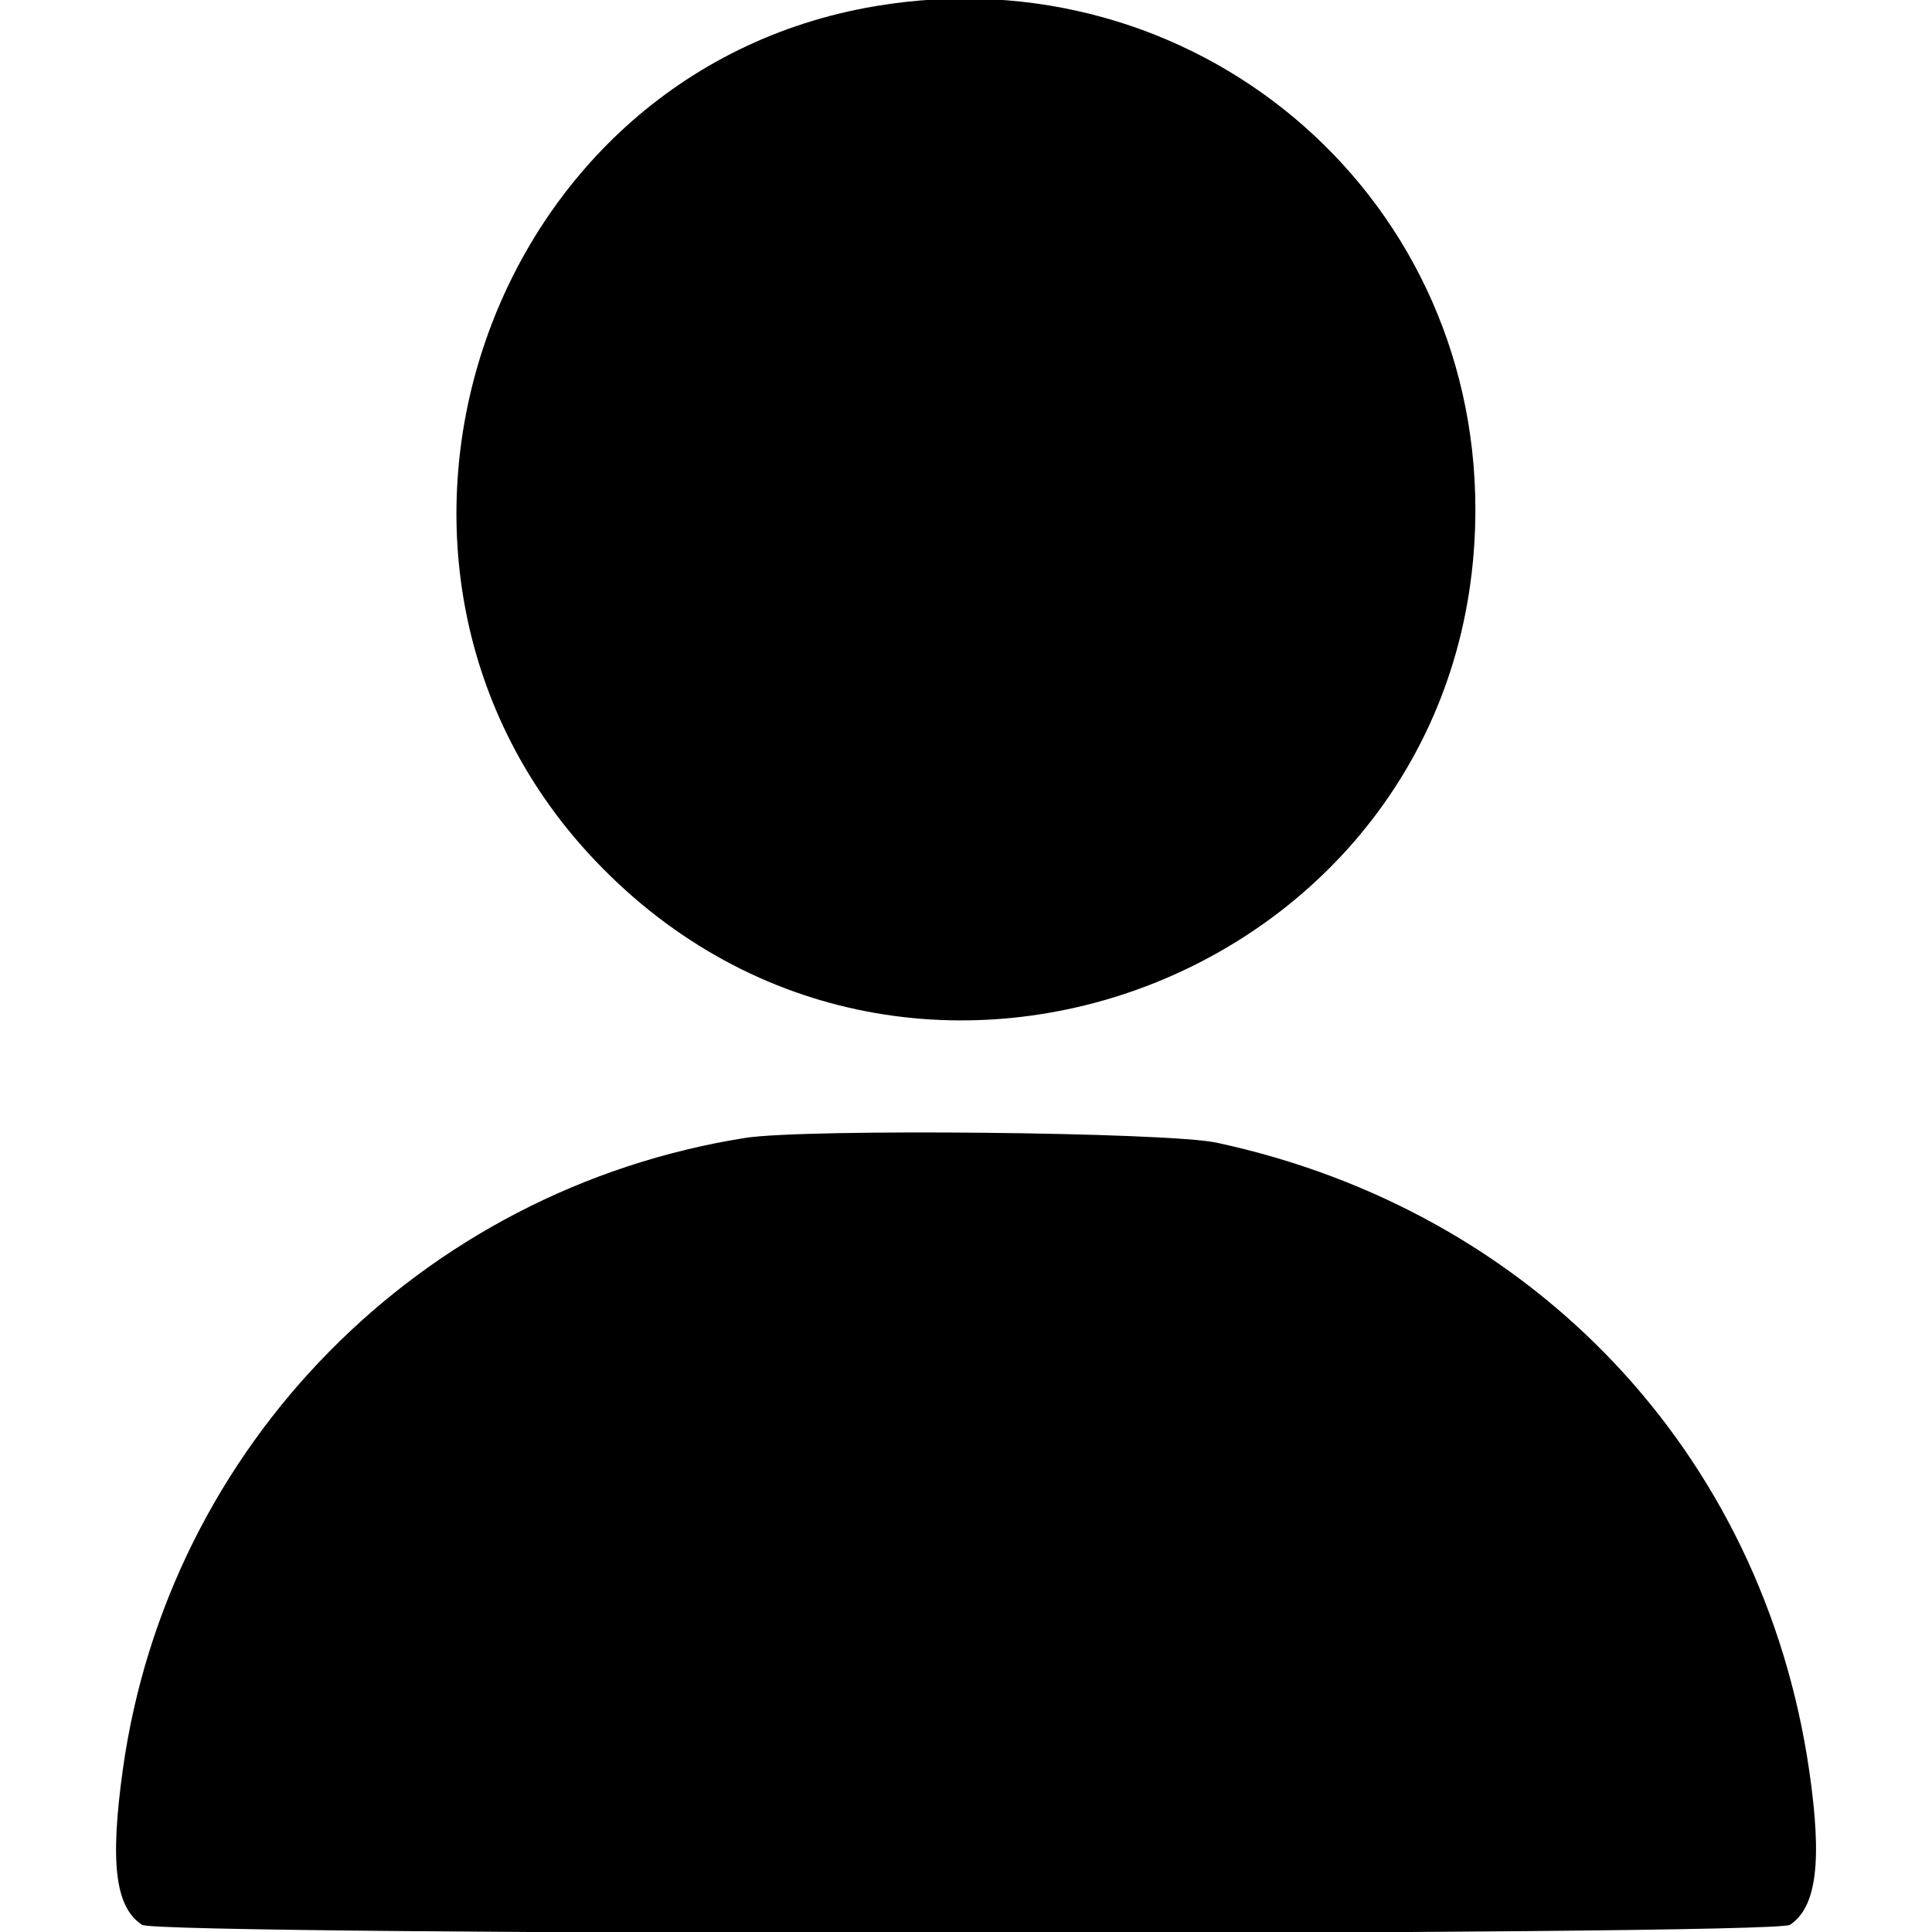 <svg id="svg" version="1.1" xmlns="http://www.w3.org/2000/svg" xmlns:xlink="http://www.w3.org/1999/xlink" width="400" height="400" viewBox="0, 0, 400,400"><g id="svgg"><path id="path0" d="M181.326 1.259 C 99.404 14.988,65.693 117.723,123.260 178.215 C 189.026 247.324,305.462 200.836,305.462 105.469 C 305.462 39.345,246.986 -9.744,181.326 1.259 M154.297 235.591 C 87.099 246.233,34.781 299.326,25.431 366.364 C 22.732 385.713,23.864 394.862,29.407 398.517 C 32.908 400.825,367.092 400.825,370.593 398.517 C 376.120 394.873,377.311 385.285,374.569 366.507 C 364.990 300.917,317.603 250.729,251.893 236.578 C 241.739 234.391,166.666 233.632,154.297 235.591 " stroke="none" fill="#000000" fill-rule="evenodd"></path></g></svg>